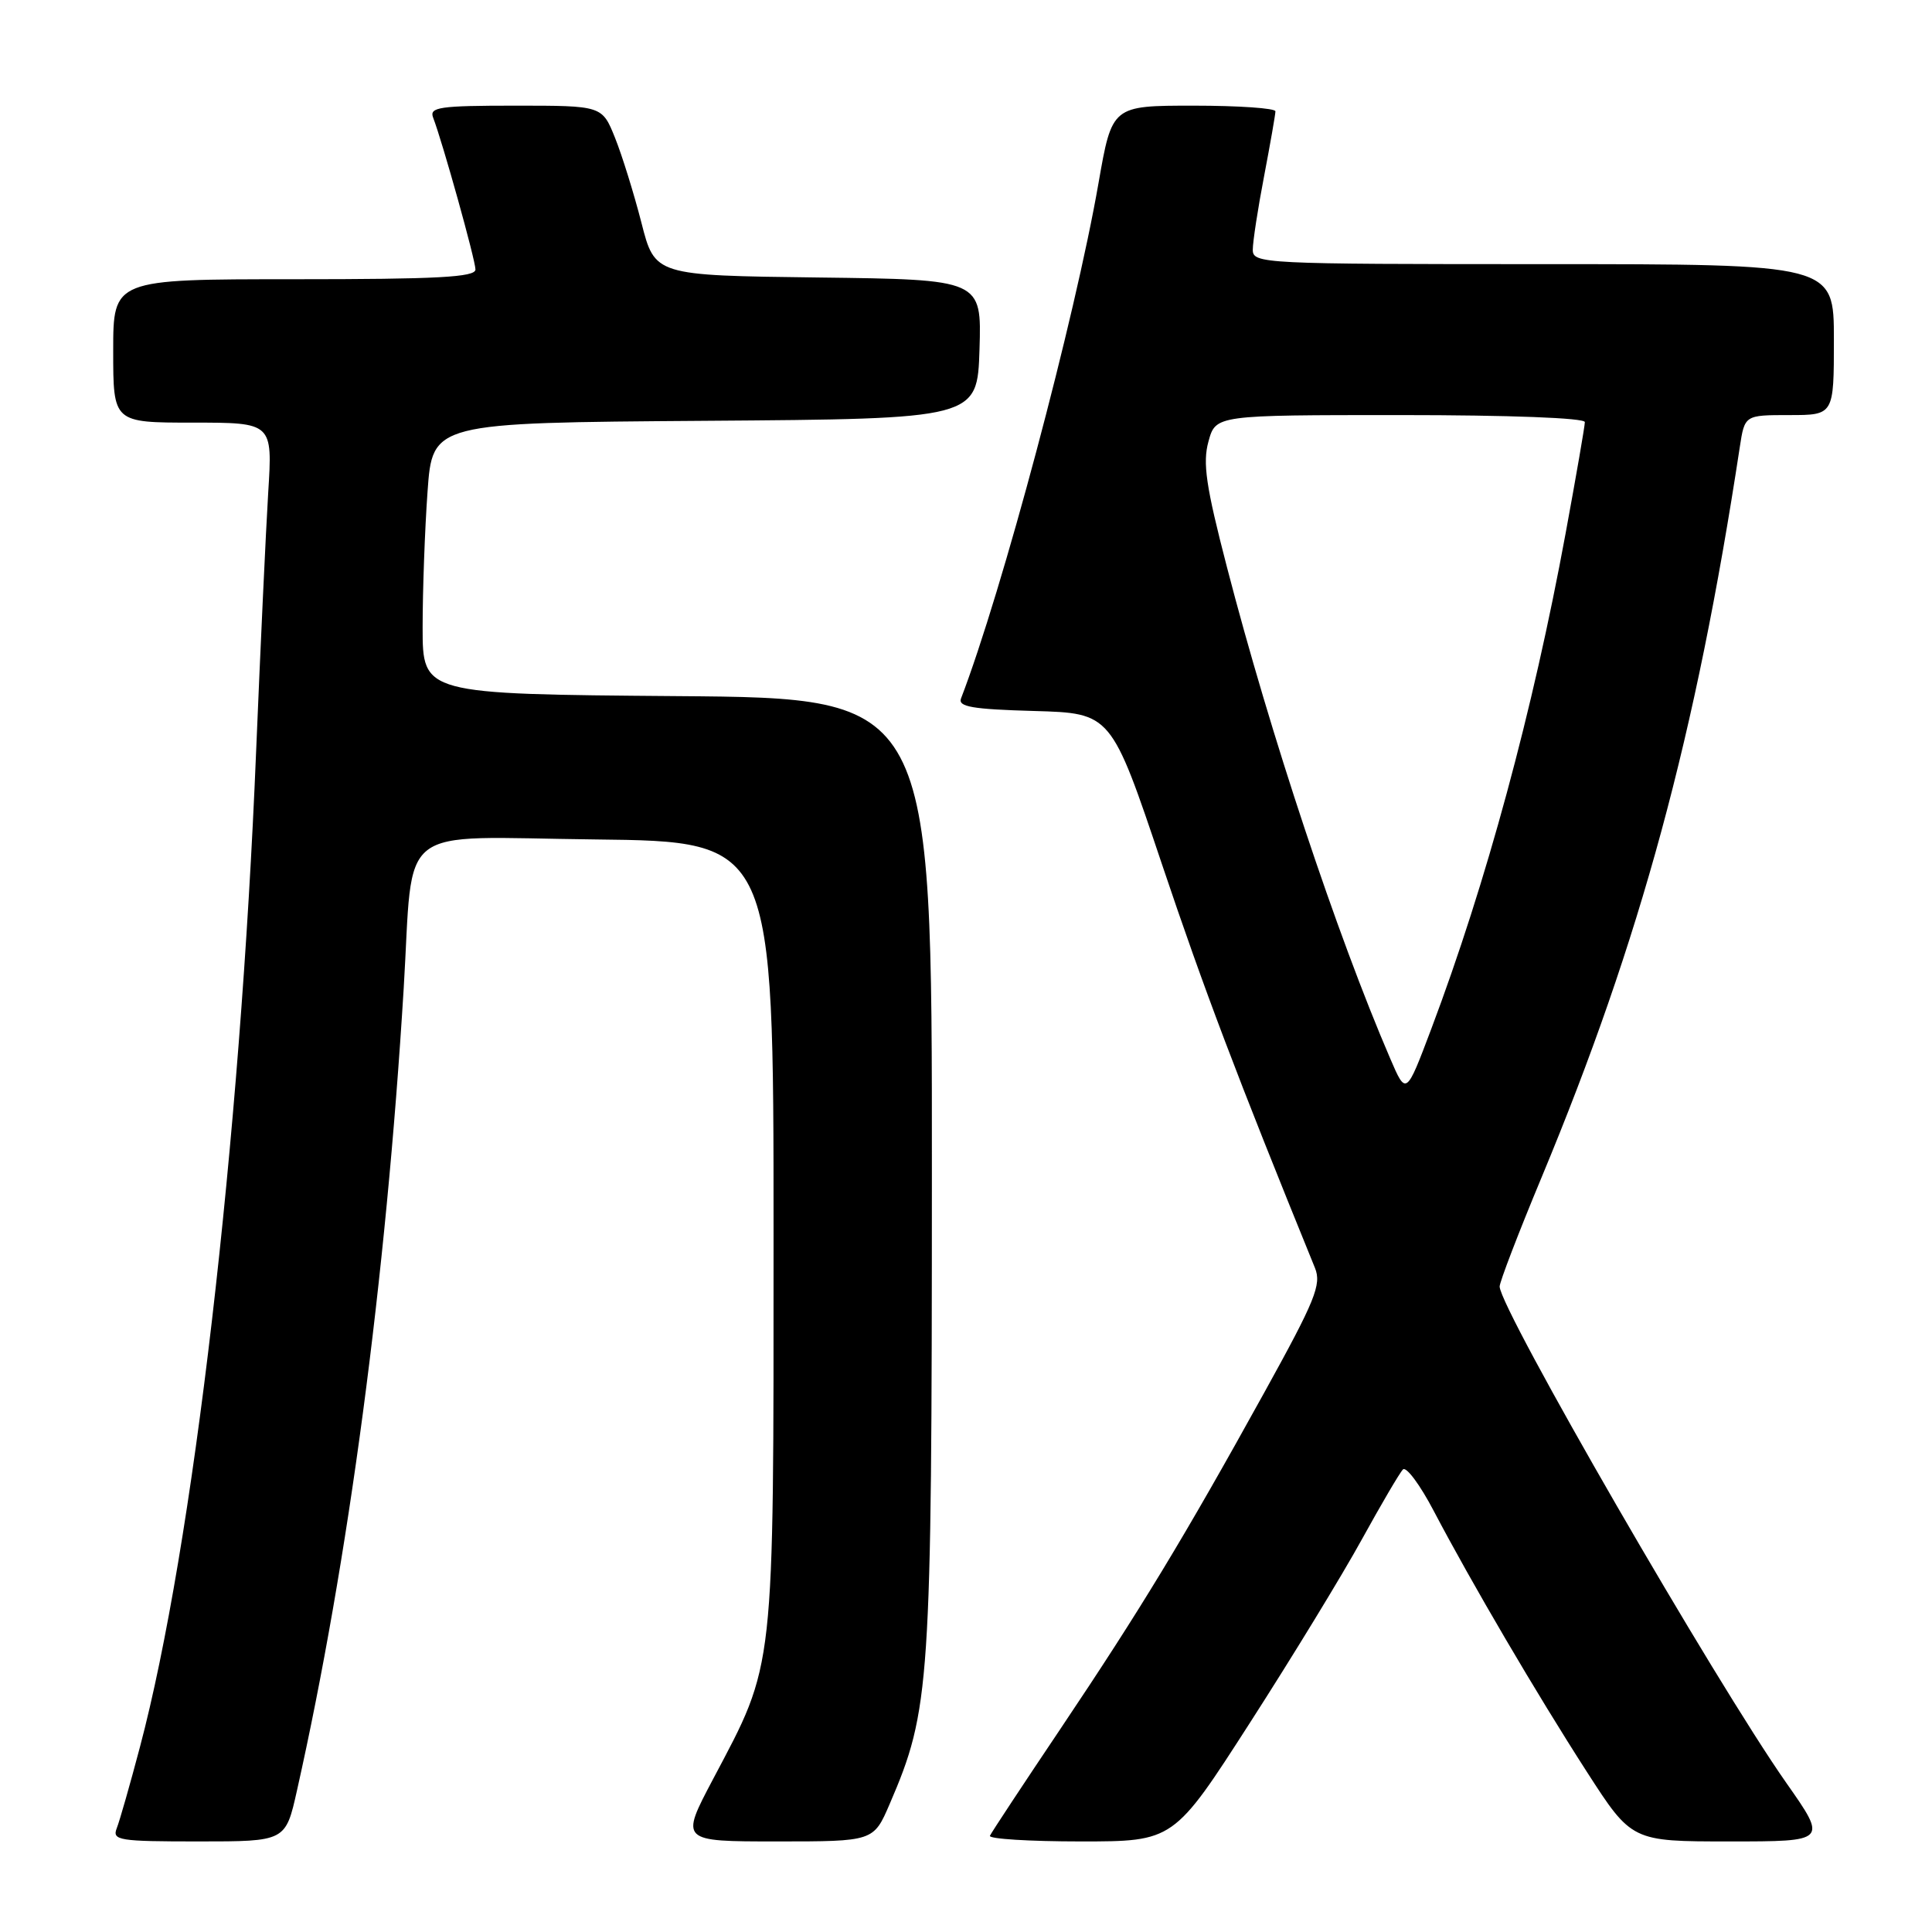 <?xml version="1.0" encoding="UTF-8" standalone="no"?>
<!DOCTYPE svg PUBLIC "-//W3C//DTD SVG 1.1//EN" "http://www.w3.org/Graphics/SVG/1.1/DTD/svg11.dtd" >
<svg xmlns="http://www.w3.org/2000/svg" xmlns:xlink="http://www.w3.org/1999/xlink" version="1.1" viewBox="0 0 256 256">
 <g >
 <path fill="currentColor"
d=" M 39.35 237.25 C 46.16 206.92 51.14 169.48 53.49 131.00 C 54.84 108.74 52.04 110.93 78.82 111.23 C 102.50 111.50 102.50 111.50 102.50 163.50 C 102.50 222.22 102.73 220.15 94.48 235.75 C 90.12 244.00 90.12 244.00 102.94 244.00 C 115.75 244.00 115.75 244.00 117.89 239.03 C 123.26 226.55 123.47 223.49 123.48 155.50 C 123.50 92.50 123.50 92.50 89.75 92.24 C 56.00 91.97 56.00 91.97 56.00 83.14 C 56.00 78.28 56.29 70.19 56.65 65.17 C 57.30 56.02 57.30 56.02 93.40 55.76 C 129.50 55.50 129.50 55.50 129.79 46.27 C 130.07 37.04 130.07 37.04 108.42 36.77 C 86.77 36.50 86.77 36.50 84.99 29.50 C 84.00 25.65 82.43 20.59 81.49 18.25 C 79.78 14.00 79.78 14.00 68.28 14.00 C 58.23 14.00 56.86 14.20 57.39 15.58 C 58.65 18.86 63.00 34.47 63.00 35.71 C 63.00 36.73 57.96 37.00 39.00 37.00 C 15.00 37.00 15.00 37.00 15.00 46.50 C 15.00 56.00 15.00 56.00 25.56 56.00 C 36.12 56.00 36.12 56.00 35.54 65.25 C 35.23 70.34 34.51 85.75 33.94 99.50 C 31.82 151.36 25.56 205.02 18.54 231.50 C 17.23 236.45 15.85 241.29 15.47 242.25 C 14.84 243.86 15.74 244.00 26.31 244.00 C 37.84 244.00 37.84 244.00 39.35 237.25 Z  M 165.64 228.25 C 171.21 219.59 177.87 208.68 180.44 204.00 C 183.02 199.32 185.47 195.14 185.90 194.71 C 186.33 194.28 188.17 196.75 189.98 200.21 C 194.99 209.75 203.61 224.44 210.25 234.75 C 216.21 244.00 216.21 244.00 229.17 244.00 C 242.14 244.00 242.14 244.00 236.70 236.25 C 227.22 222.73 198.85 173.62 198.71 170.48 C 198.69 169.92 201.19 163.39 204.28 155.98 C 217.39 124.47 224.71 97.48 230.53 59.25 C 231.18 55.00 231.18 55.00 237.09 55.00 C 243.00 55.00 243.00 55.00 243.00 45.00 C 243.00 35.00 243.00 35.00 204.50 35.00 C 167.26 35.00 166.00 34.94 166.00 33.09 C 166.00 32.04 166.67 27.65 167.50 23.34 C 168.32 19.03 169.00 15.16 169.00 14.75 C 169.00 14.34 164.13 14.00 158.17 14.00 C 147.35 14.00 147.35 14.00 145.56 24.25 C 142.44 42.17 132.78 78.39 127.34 92.55 C 126.92 93.65 128.84 93.98 137.03 94.21 C 147.24 94.50 147.24 94.50 153.96 114.50 C 159.58 131.21 163.86 142.51 174.24 168.01 C 175.13 170.21 174.29 172.28 167.53 184.51 C 156.86 203.82 151.11 213.29 140.57 229.00 C 135.58 236.43 131.35 242.84 131.17 243.25 C 130.98 243.66 136.39 244.00 143.18 244.00 C 155.52 244.00 155.52 244.00 165.64 228.25 Z  M 184.21 140.26 C 177.11 123.77 168.31 97.26 162.58 75.16 C 159.79 64.41 159.34 61.34 160.13 58.49 C 161.09 55.00 161.09 55.00 185.55 55.00 C 200.02 55.00 210.00 55.38 210.00 55.93 C 210.00 56.45 208.85 63.08 207.45 70.68 C 203.12 94.20 196.92 117.05 189.65 136.34 C 186.32 145.17 186.32 145.17 184.21 140.26 Z "/>
</g>
</svg>